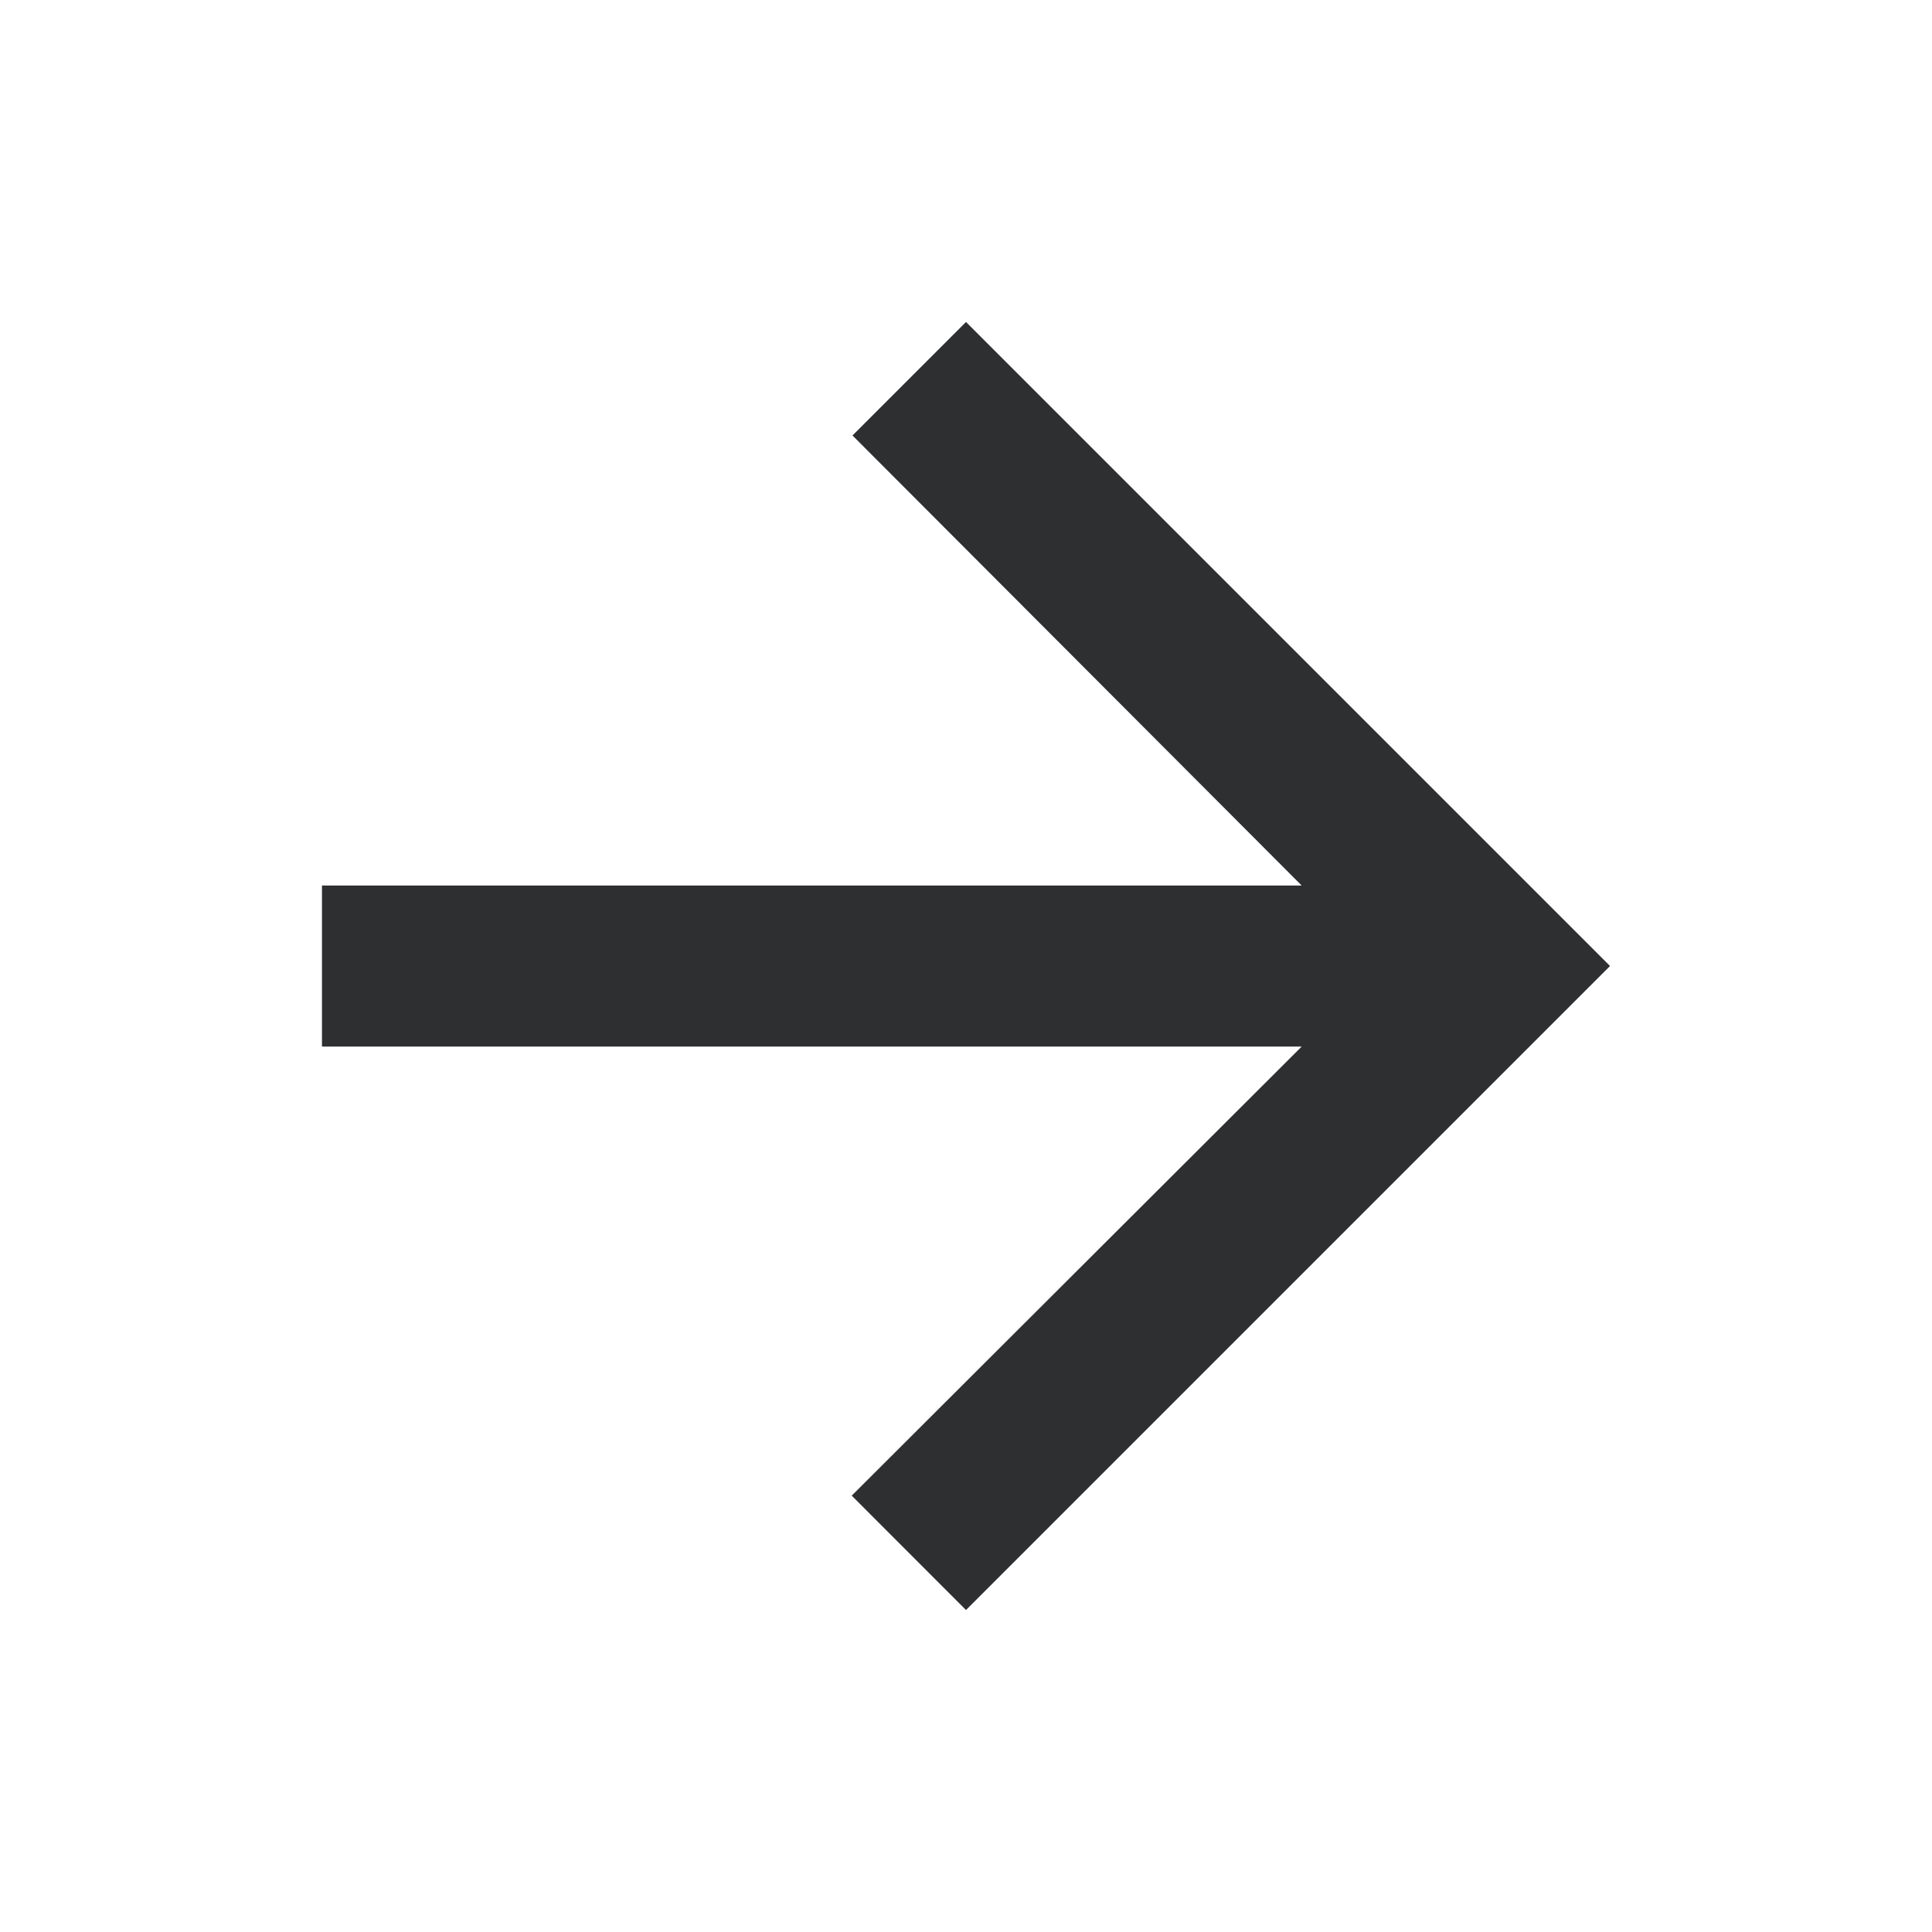 <svg width="20" height="20" viewBox="0 0 20 20" fill="none" xmlns="http://www.w3.org/2000/svg">
<g clip-path="url(#clip0_1_1904)">
<path d="M10 3.333L8.825 4.508L13.475 9.167H3.333V10.834H13.475L8.817 15.483L10 16.667L16.667 10L10 3.333Z" fill="#2D2F31"/>
</g>
<defs>
<clipPath id="clip0_1_1904">
<rect width="20" height="20" fill="white"/>
</clipPath>
</defs>
</svg>

